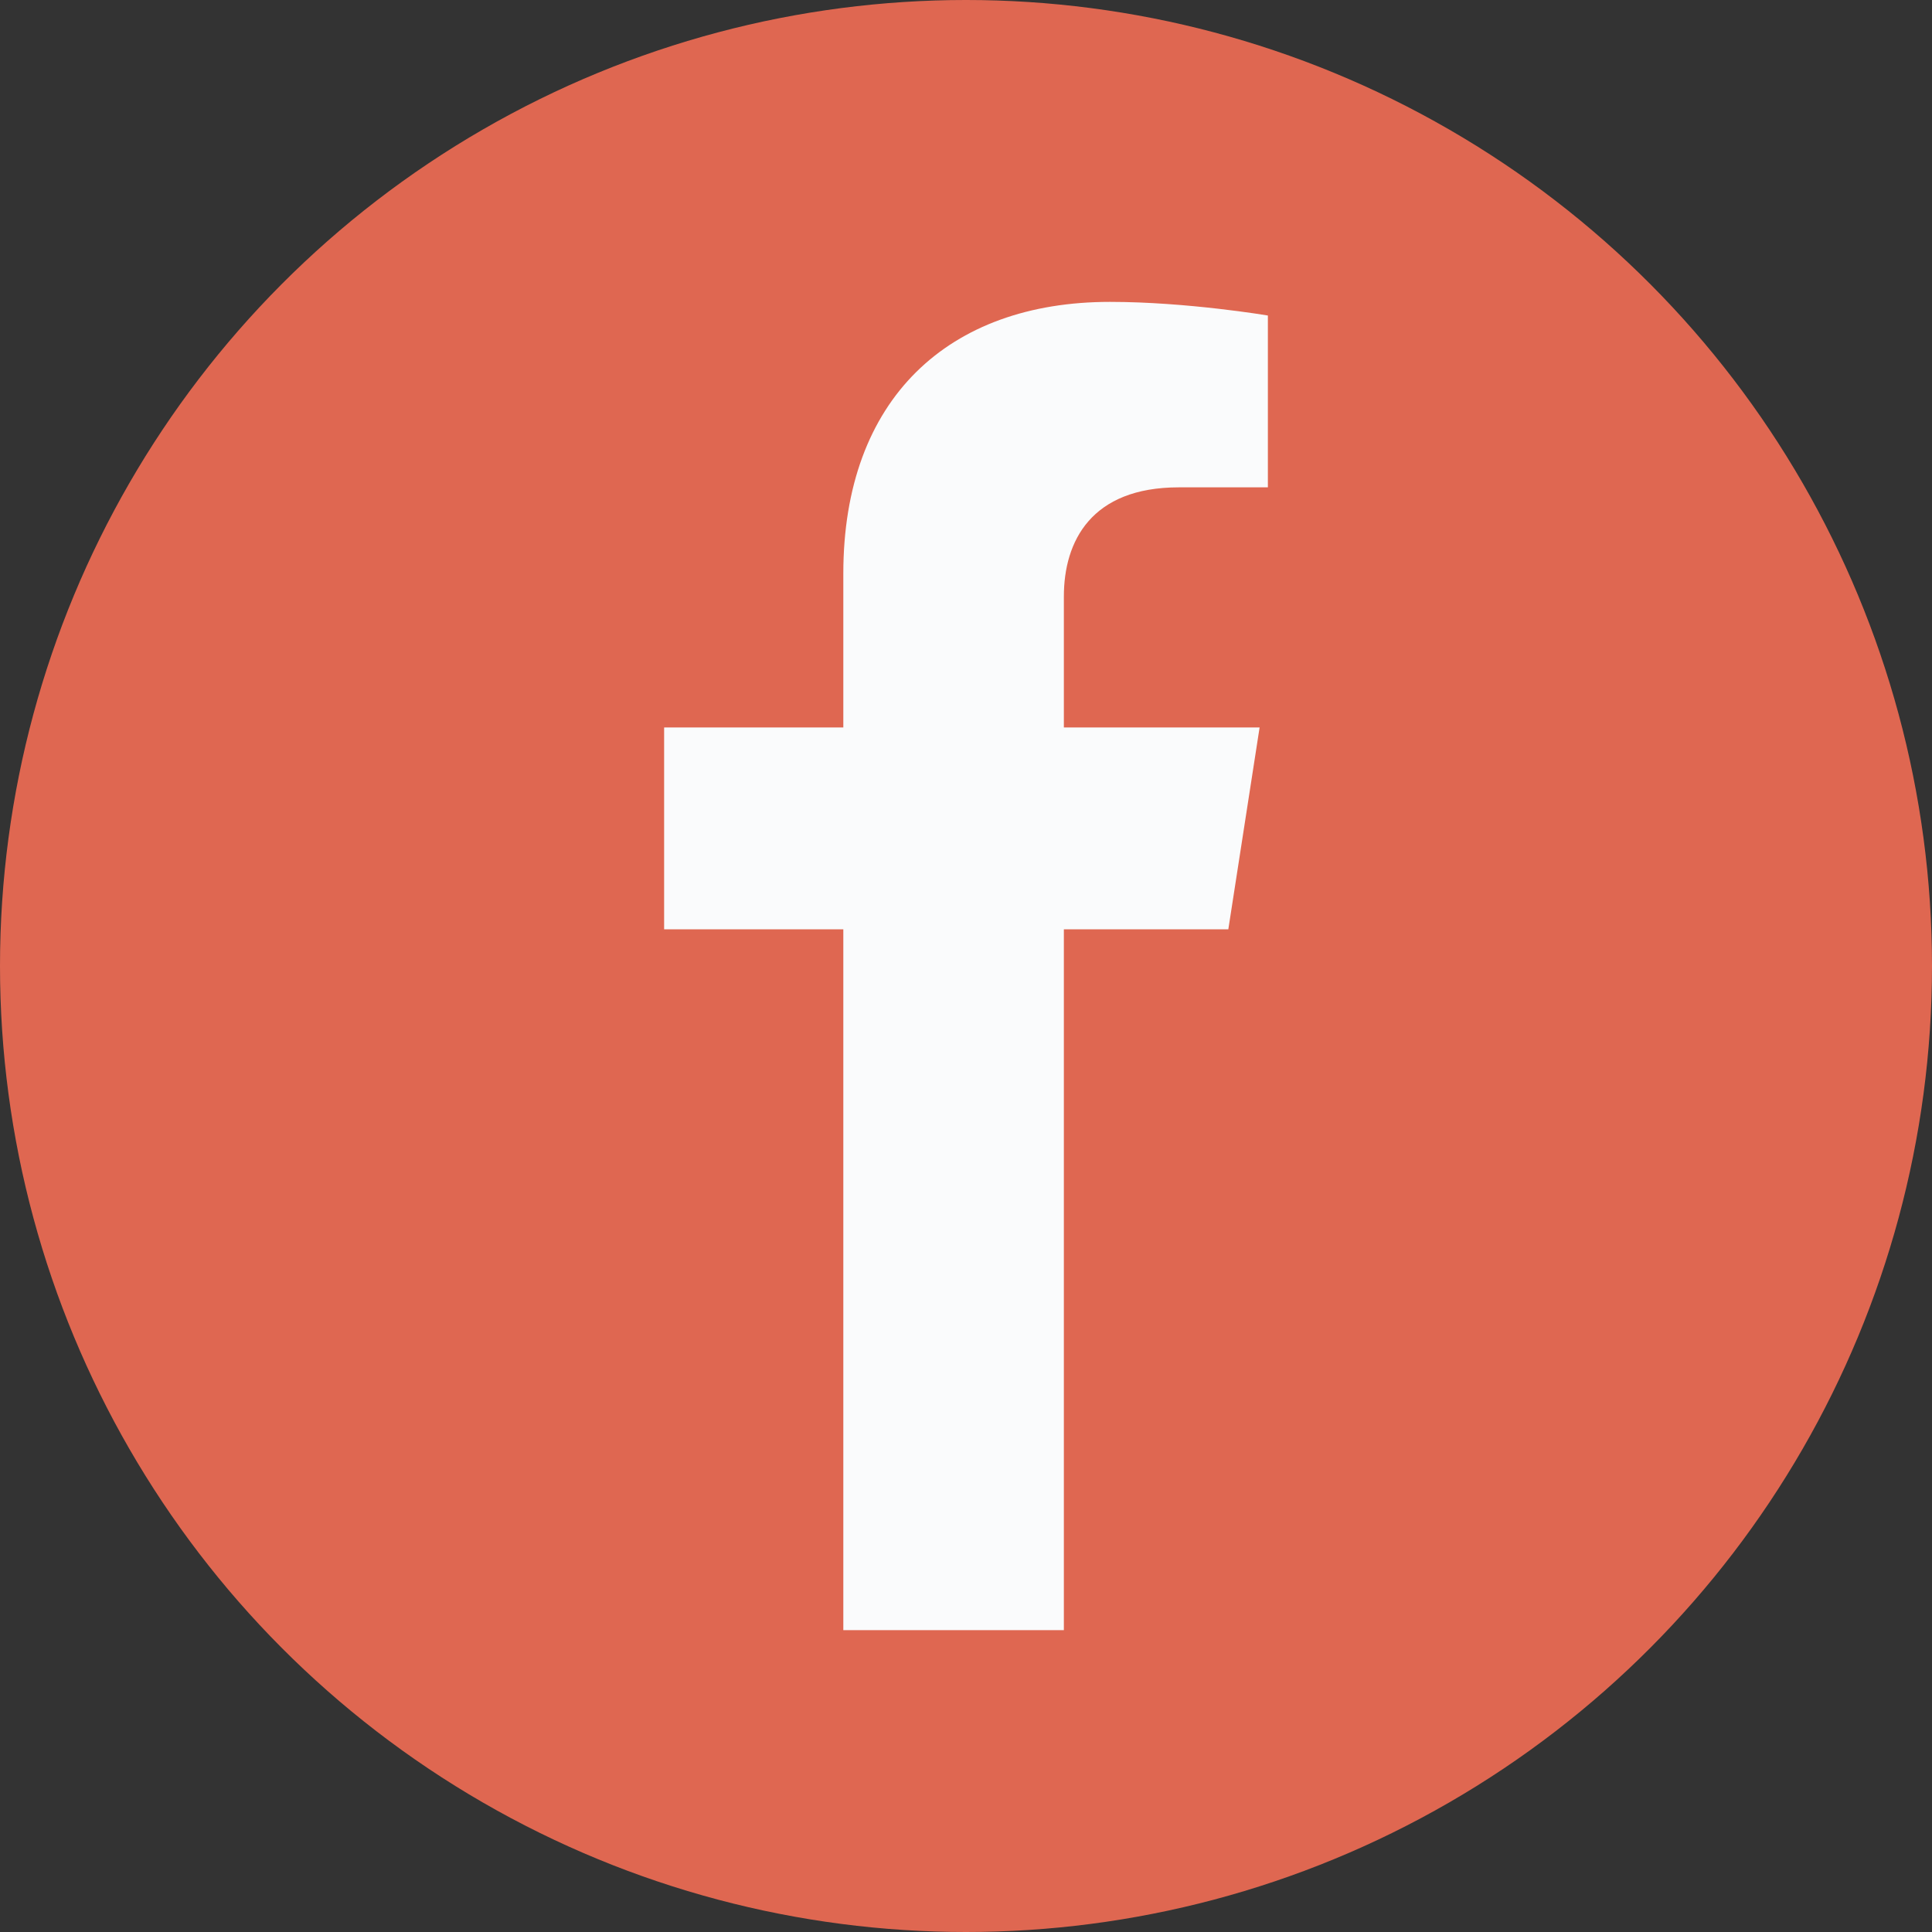 <svg width="32" height="32" viewBox="0 0 32 32" fill="none" xmlns="http://www.w3.org/2000/svg">
<rect x="0" y="0" width="32" height="32" fill="#333333" stroke="none"/>
<circle cx="16" cy="16" r="16" fill="#DF6751"/>
<path d="M20.345 15.392L20.863 12.049H17.621V9.88C17.621 8.965 18.073 8.072 19.525 8.072H21V5.226C21 5.226 19.662 5 18.384 5C15.712 5 13.968 6.602 13.968 9.5V12.049H11V15.392H13.968V27H17.621V15.392H20.345Z" fill="#FAFBFC"/>
</svg>
